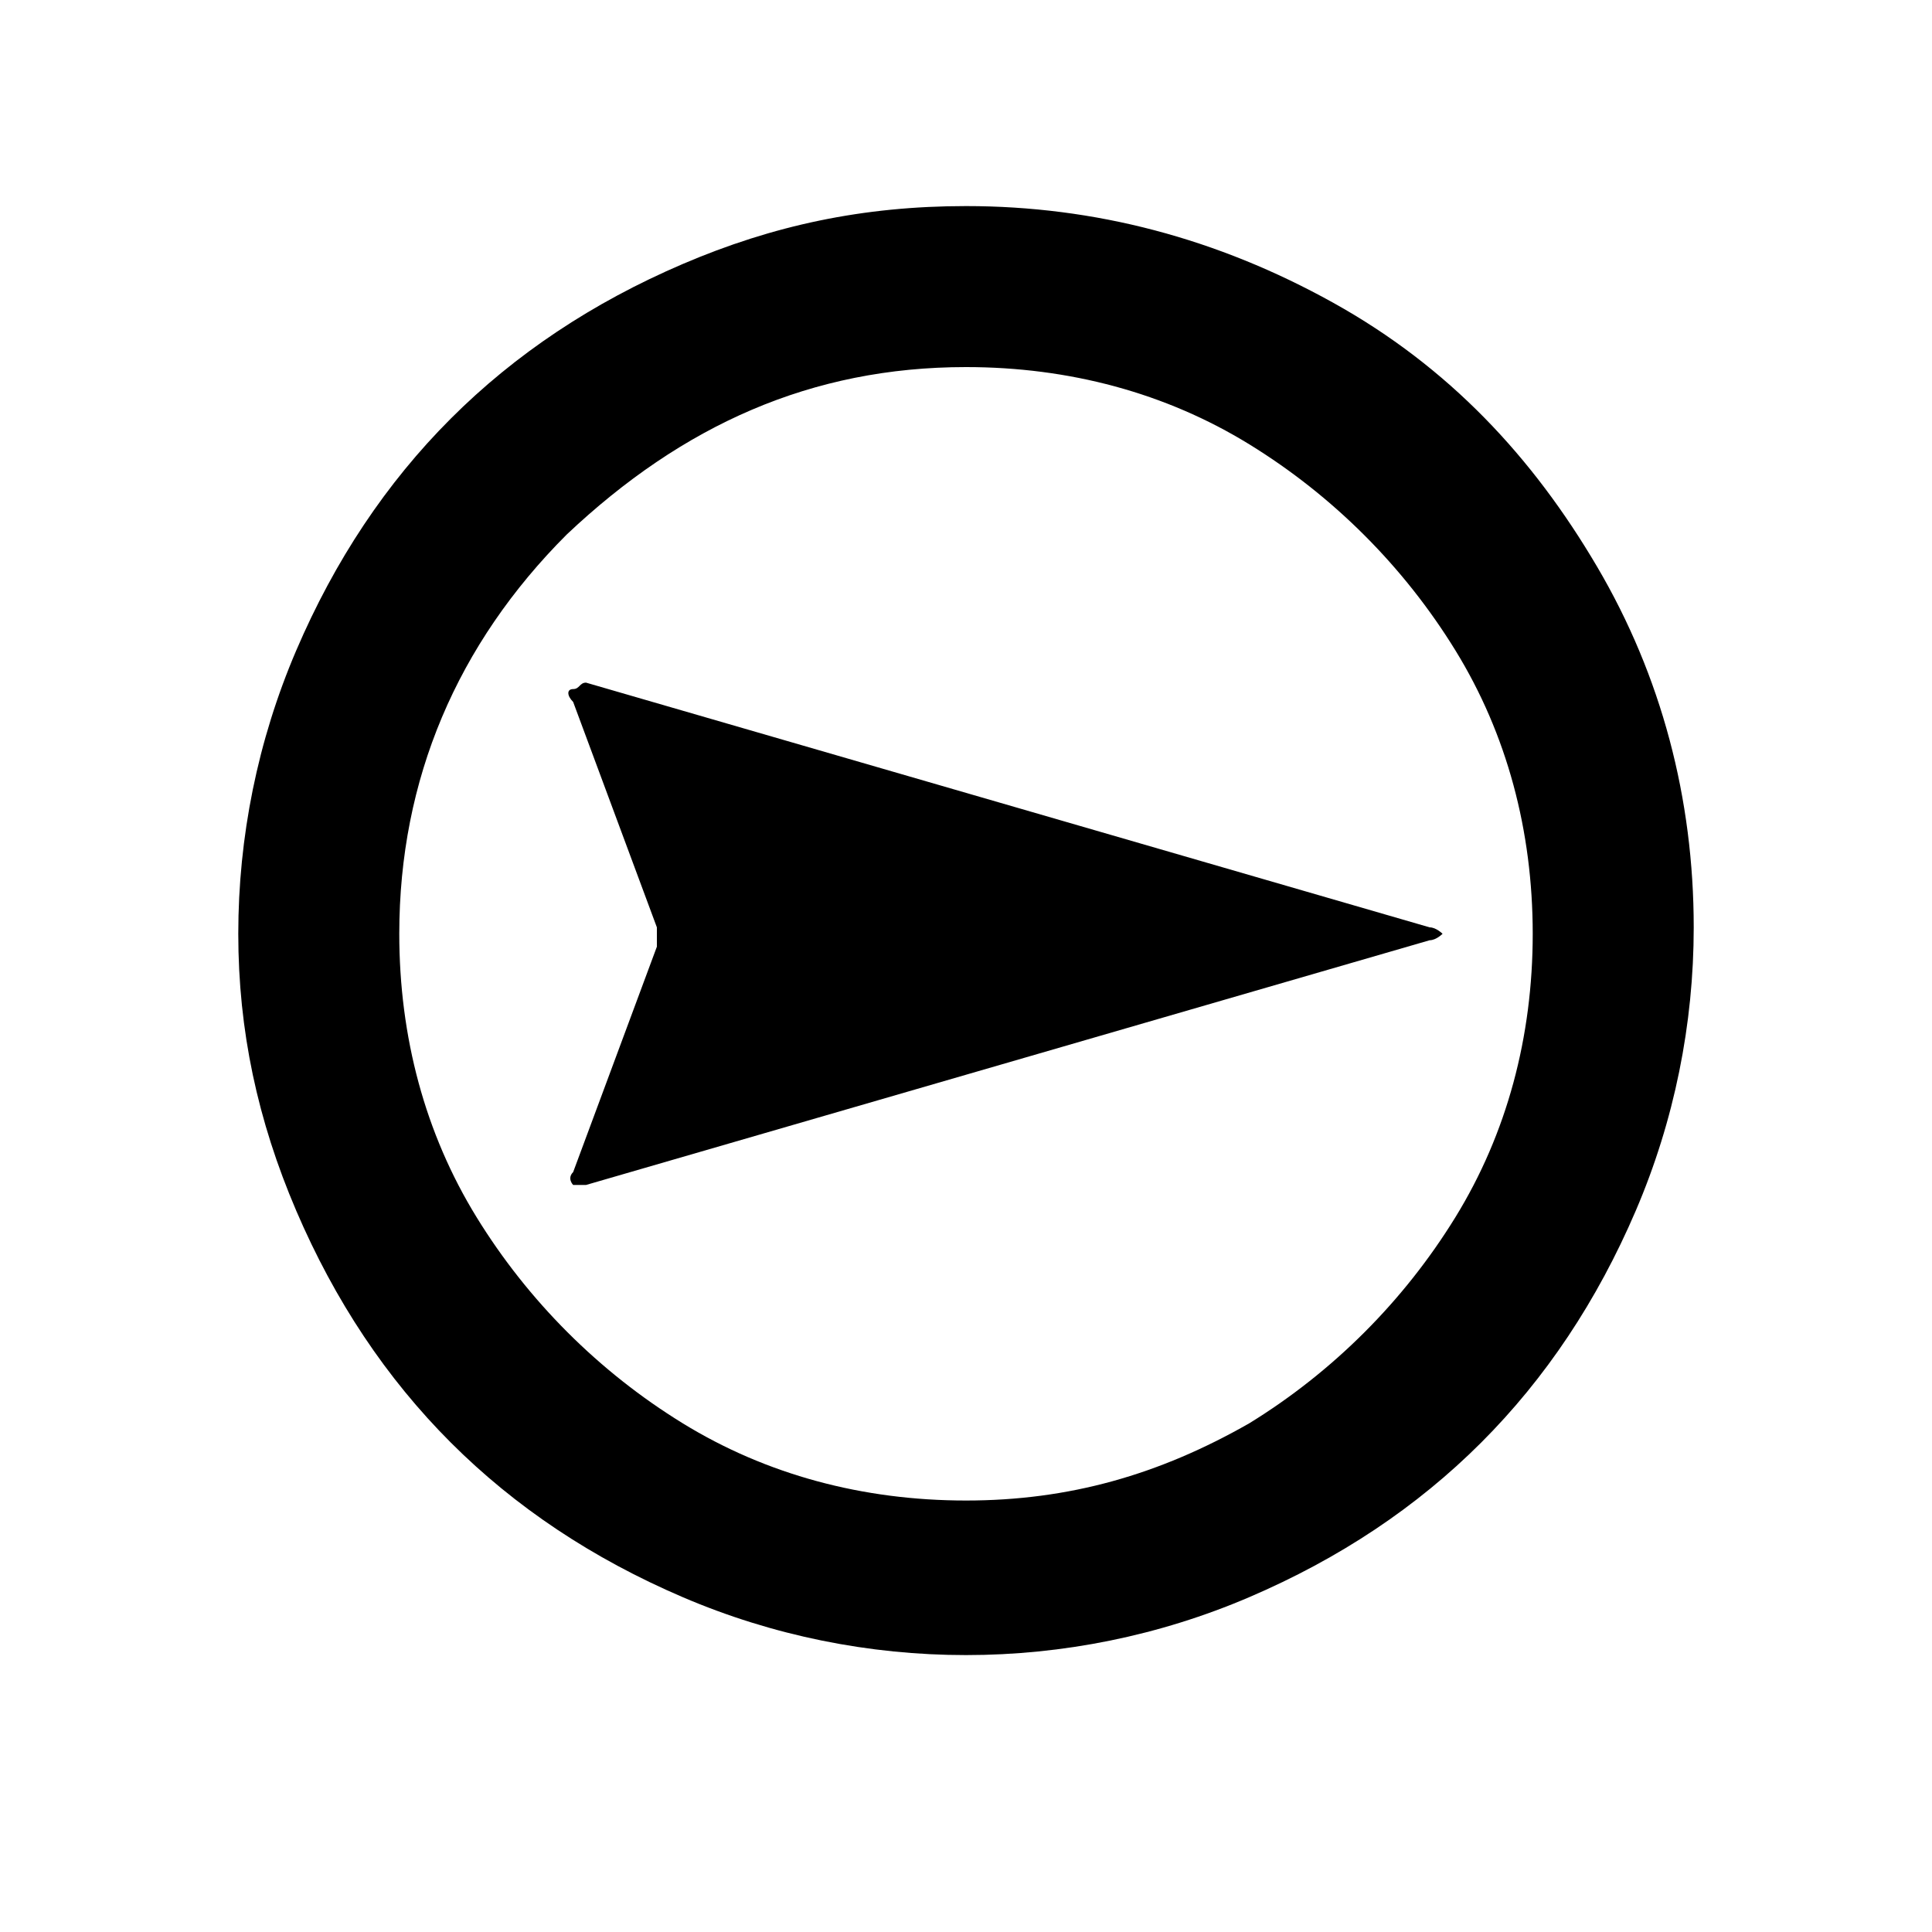 <?xml version="1.0" encoding="utf-8"?>
<!-- Generator: Adobe Illustrator 23.0.1, SVG Export Plug-In . SVG Version: 6.00 Build 0)  -->
<svg version="1.1" id="Layer_1" xmlns="http://www.w3.org/2000/svg" xmlns:xlink="http://www.w3.org/1999/xlink" x="0px"
     y="0px"
     viewBox="0 0 30 30" style="enable-background:new 0 0 30 30;" xml:space="preserve">
<path d="M15,3.2c2,0,3.9,0.5,5.7,1.5s3.1,2.4,4.1,4.1c1,1.7,1.5,3.6,1.5,5.6c0,1.5-0.3,3-0.9,4.4S24,21.4,23,22.4s-2.2,1.8-3.6,2.4
	c-1.4,0.6-2.9,0.9-4.4,0.9c-1.5,0-3-0.3-4.4-0.9S8,23.4,7,22.4s-1.8-2.2-2.4-3.6S3.7,16,3.7,14.5s0.3-3,0.9-4.4S6,7.5,7,6.5
	s2.2-1.8,3.6-2.4S13.4,3.2,15,3.2z M15,5.7c-2.4,0-4.4,0.9-6.2,2.6c-1.7,1.7-2.6,3.8-2.6,6.2c0,1.6,0.4,3.1,1.2,4.4s1.9,2.4,3.2,3.2
	s2.8,1.2,4.4,1.2s3-0.4,4.4-1.2c1.3-0.8,2.4-1.9,3.2-3.2c0.8-1.3,1.2-2.8,1.2-4.4s-0.4-3.1-1.2-4.4c-0.8-1.3-1.9-2.4-3.2-3.2
	S16.6,5.7,15,5.7z M9.1,10.6l13.1,3.8c0.1,0,0.2,0.1,0.2,0.1s-0.1,0.1-0.2,0.1L9.1,18.4c-0.1,0-0.2,0-0.2,0s-0.1-0.1,0-0.2l1.3-3.5
	c0-0.1,0-0.2,0-0.3l-1.3-3.5c-0.1-0.1-0.1-0.2,0-0.2S9,10.6,9.1,10.6z"/>
</svg>
